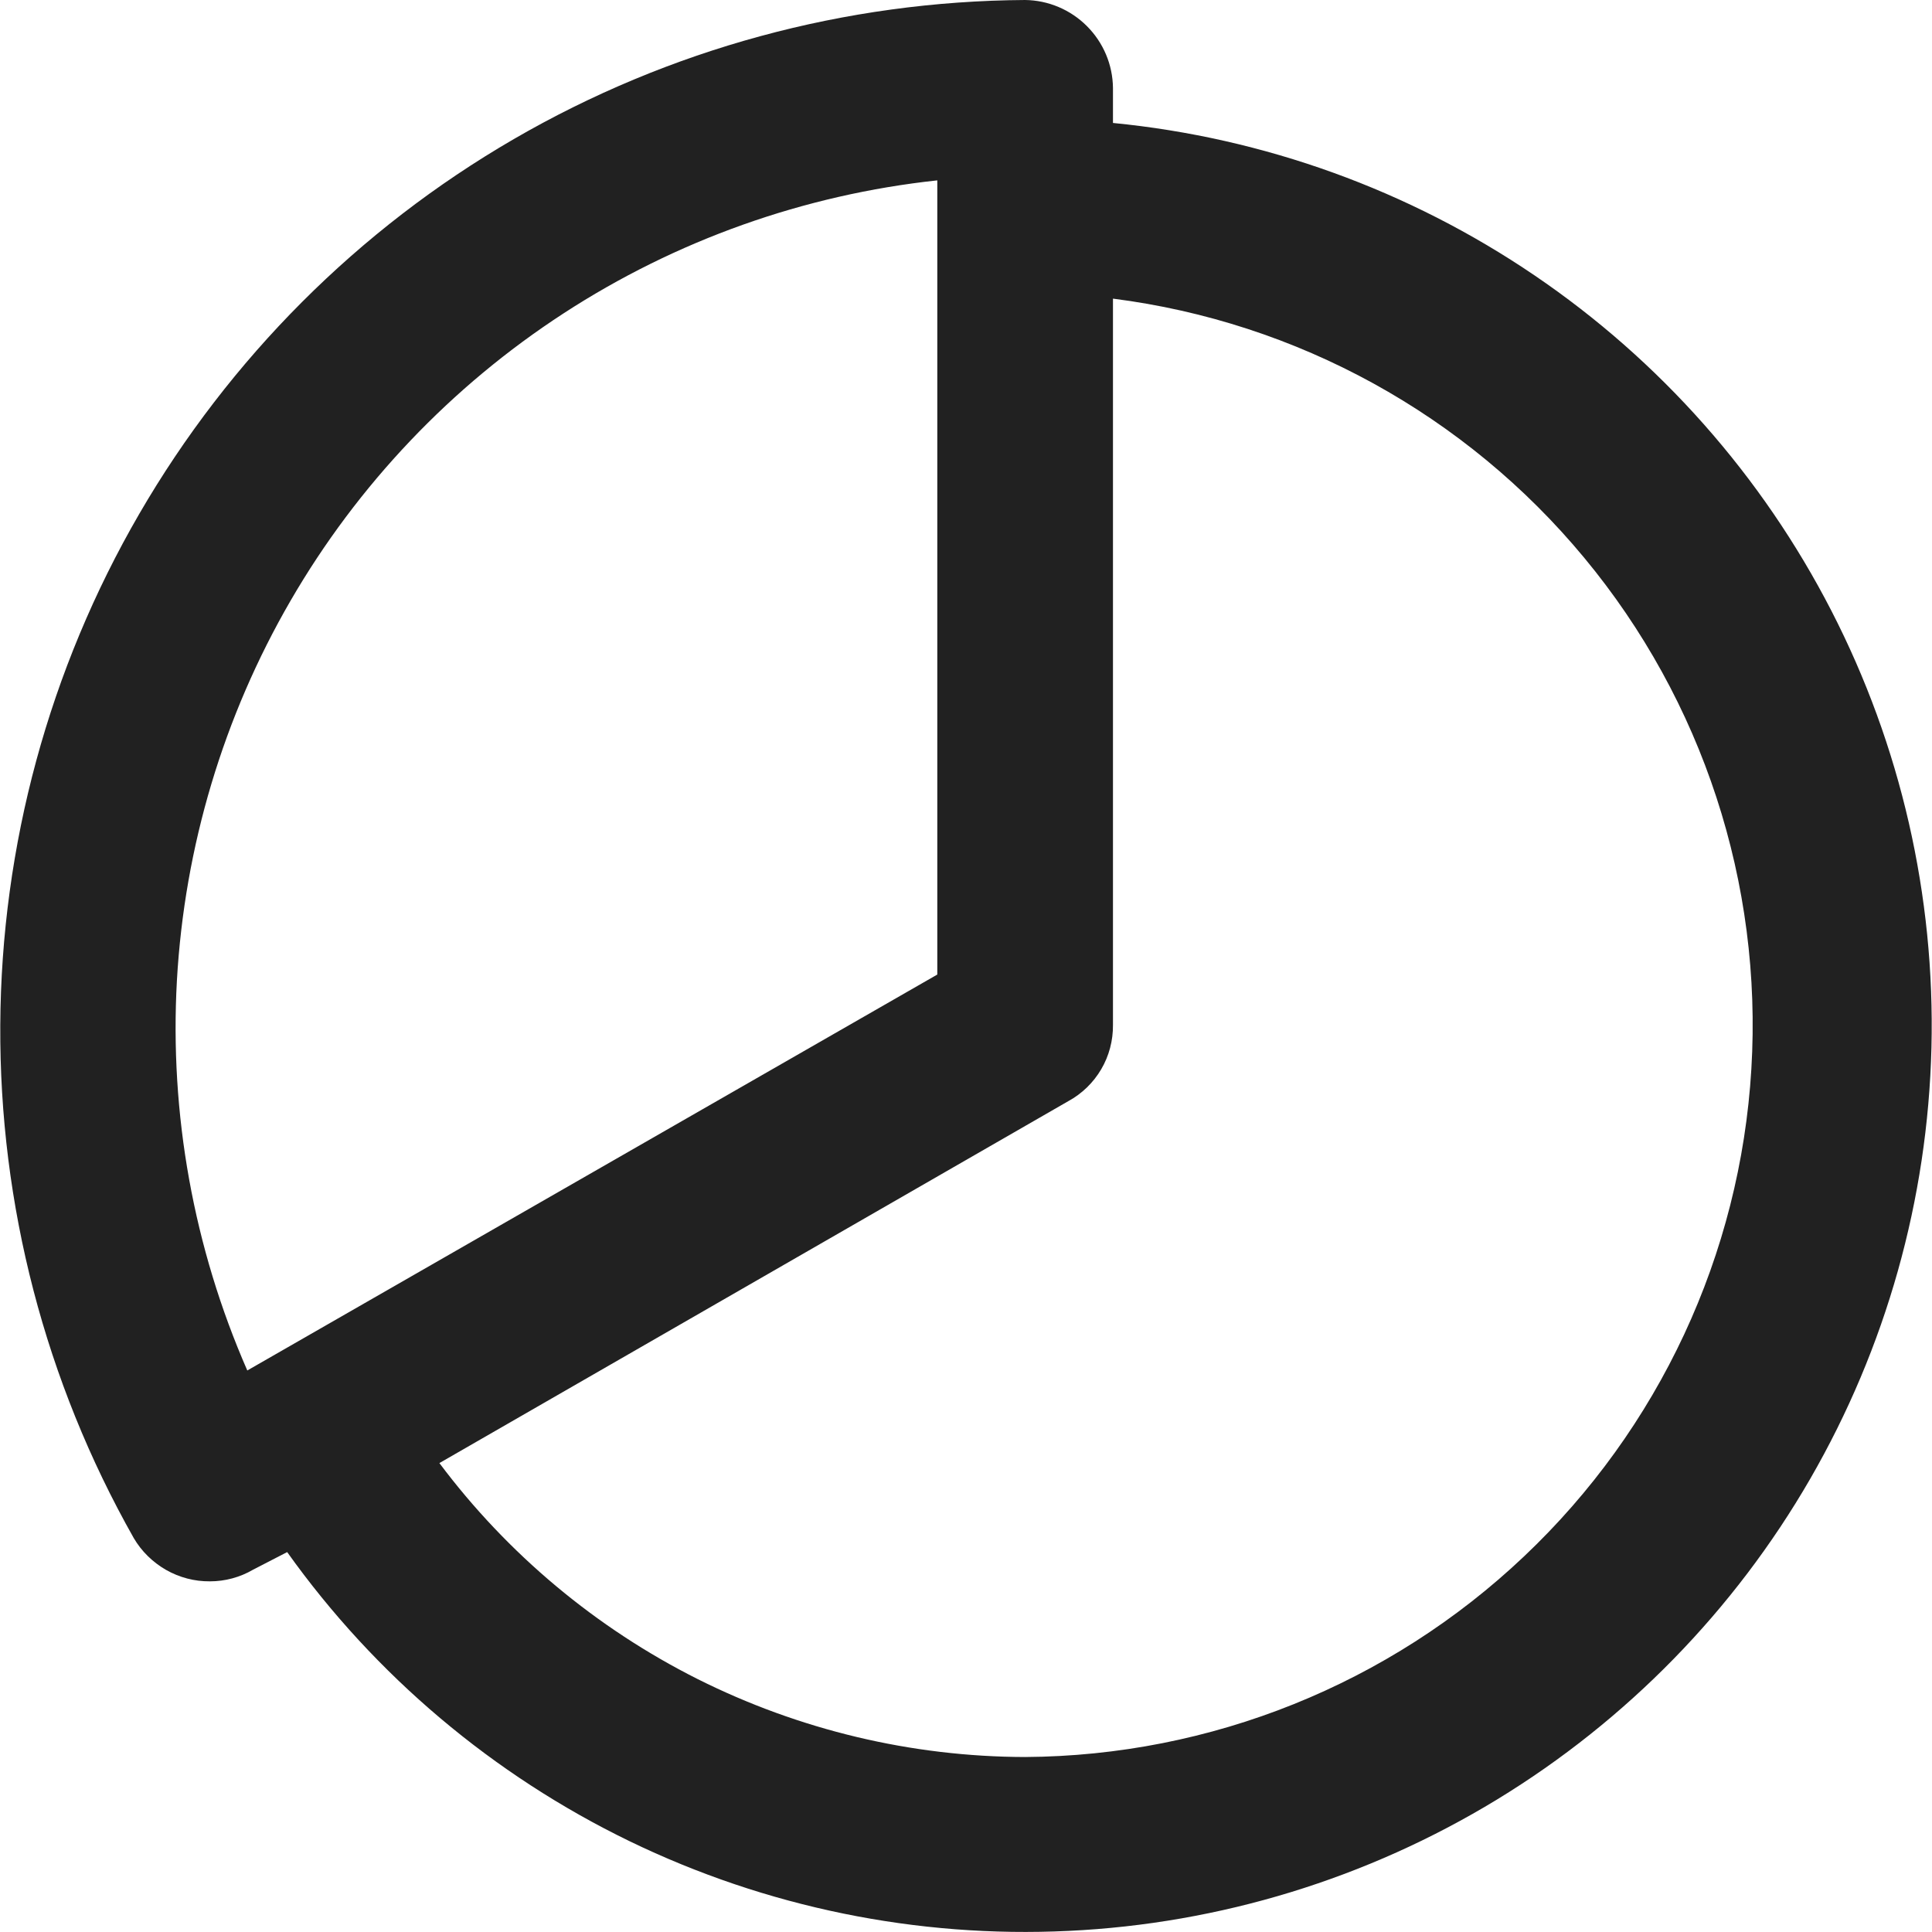 <svg width="14" height="14" viewBox="0 0 14 14" fill="none" xmlns="http://www.w3.org/2000/svg">
<g clip-path="url(#clip0_386_16556)">
<path d="M8.065 0.883V0.637C8.063 0.468 7.995 0.308 7.876 0.189C7.757 0.07 7.596 0.002 7.428 0C6.127 0.008 4.849 0.355 3.723 1.008C2.597 1.661 1.662 2.598 1.009 3.724C0.356 4.85 0.009 6.127 0.002 7.429C-0.005 8.731 0.328 10.012 0.969 11.145C1.025 11.241 1.106 11.32 1.203 11.376C1.3 11.431 1.409 11.46 1.521 11.459C1.631 11.459 1.739 11.43 1.835 11.374L2.081 11.247C2.719 12.142 3.573 12.862 4.562 13.342C5.551 13.821 6.645 14.045 7.743 13.992C8.841 13.94 9.909 13.612 10.848 13.04C11.786 12.468 12.567 11.669 13.117 10.717C13.667 9.765 13.969 8.691 13.996 7.591C14.023 6.492 13.774 5.404 13.271 4.426C12.768 3.448 12.028 2.612 11.119 1.995C10.209 1.377 9.159 0.998 8.065 0.891V0.883ZM6.792 1.307V7.062L1.792 9.931C1.403 9.042 1.228 8.073 1.282 7.104C1.337 6.135 1.619 5.192 2.106 4.352C2.593 3.512 3.271 2.799 4.085 2.27C4.899 1.741 5.826 1.411 6.792 1.307ZM7.428 12.732C6.604 12.73 5.792 12.536 5.055 12.167C4.319 11.797 3.678 11.261 3.184 10.602L7.742 7.979C7.841 7.925 7.923 7.845 7.98 7.748C8.037 7.651 8.066 7.54 8.065 7.427V2.164C9.4 2.334 10.621 3.005 11.48 4.042C12.339 5.078 12.772 6.402 12.691 7.746C12.611 9.09 12.022 10.353 11.044 11.278C10.067 12.204 8.774 12.724 7.428 12.732Z" fill="#212121"/>
</g>
<defs>
<clipPath id="clip0_386_16556">
<rect width="14" height="14" fill="white"/>
</clipPath>
</defs>
</svg>
